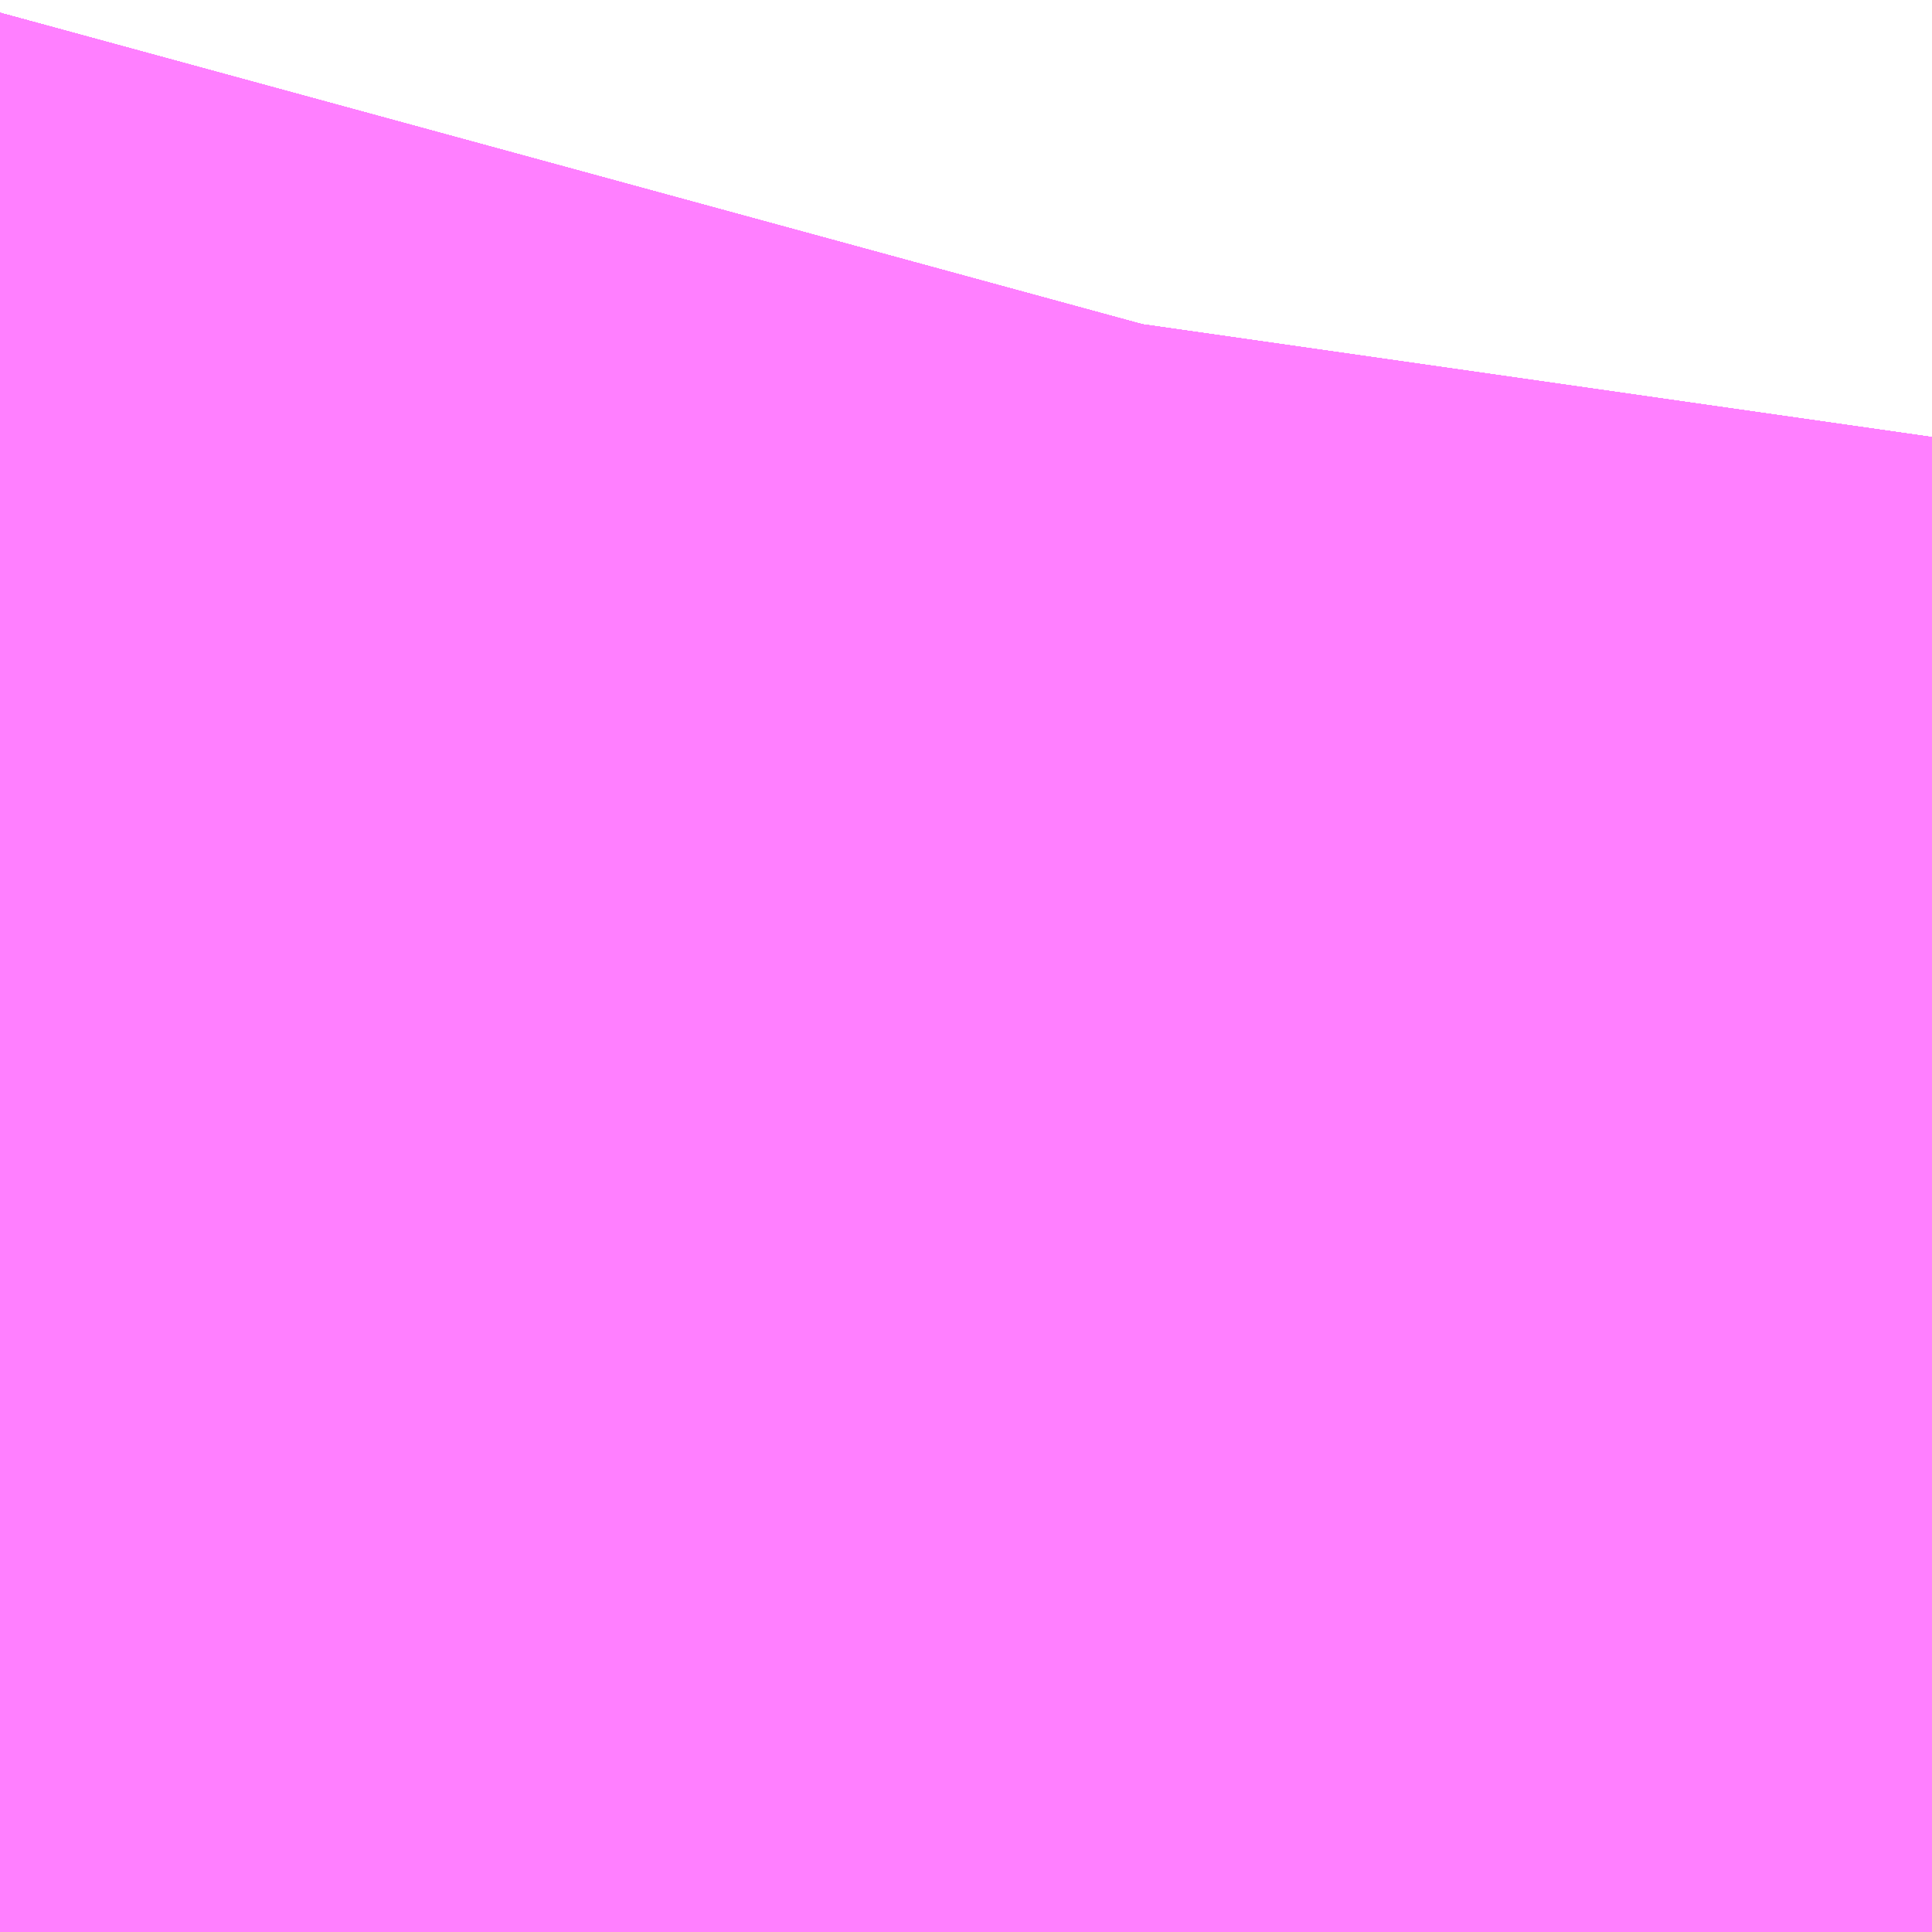<?xml version="1.0" encoding="UTF-8"?>
<svg  xmlns="http://www.w3.org/2000/svg" xmlns:xlink="http://www.w3.org/1999/xlink" xmlns:go="http://purl.org/svgmap/profile" property="N07_001,N07_002,N07_003,N07_004,N07_005,N07_006,N07_007" viewBox="14085.434 -3833.679 0.137 0.137" go:dataArea="14085.433959960938 -3833.67919921875 0.1373291015625 0.1373291015625" >
<globalCoordinateSystem srsName="http://purl.org/crs/84" transform="matrix(100.0,0.0,0.0,-100.0,0.0,0.0)" />
<defs>
 <g id="p0" >
  <circle cx="0.0" cy="0.0" r="3" stroke="green" stroke-width="0.75" vector-effect="non-scaling-stroke" />
 </g>
</defs>
<g fill="none" fill-rule="evenodd" stroke="#FF00FF" stroke-width="0.75" opacity="0.5" vector-effect="non-scaling-stroke" stroke-linejoin="bevel" >
<path content="1,JRバス東北（株）,うみねこ号,1.0,1.0,1.0," xlink:title="1" d="M14085.559,-3833.542L14085.559,-3833.552L14085.559,-3833.552L14085.56,-3833.577L14085.56,-3833.577L14085.56,-3833.578L14085.56,-3833.579L14085.56,-3833.579L14085.56,-3833.579L14085.56,-3833.579L14085.56,-3833.579L14085.56,-3833.579L14085.56,-3833.579L14085.56,-3833.579L14085.56,-3833.579L14085.56,-3833.579L14085.56,-3833.579L14085.56,-3833.579L14085.56,-3833.579L14085.562,-3833.6L14085.562,-3833.6L14085.562,-3833.6L14085.562,-3833.6L14085.562,-3833.6L14085.564,-3833.611L14085.564,-3833.613L14085.564,-3833.613L14085.564,-3833.613L14085.564,-3833.613L14085.564,-3833.613L14085.567,-3833.63L14085.57,-3833.641L14085.571,-3833.648"/>
<path content="1,JRバス東北（株）,けんじライナー号,1.0,1.0,1.0," xlink:title="1" d="M14085.559,-3833.542L14085.559,-3833.552L14085.559,-3833.552L14085.56,-3833.577L14085.56,-3833.577L14085.56,-3833.578L14085.56,-3833.579L14085.56,-3833.579L14085.56,-3833.579L14085.56,-3833.579L14085.56,-3833.579L14085.56,-3833.579L14085.56,-3833.579L14085.56,-3833.579L14085.56,-3833.579L14085.56,-3833.579L14085.56,-3833.579L14085.56,-3833.579L14085.56,-3833.579L14085.562,-3833.6L14085.562,-3833.6L14085.562,-3833.6L14085.562,-3833.6L14085.562,-3833.6L14085.564,-3833.611L14085.564,-3833.613L14085.564,-3833.613L14085.564,-3833.613L14085.564,-3833.613L14085.564,-3833.613L14085.567,-3833.63L14085.57,-3833.641L14085.571,-3833.648"/>
<path content="1,JRバス東北（株）,アーバン号,3.2,4.0,4.0," xlink:title="1" d="M14085.559,-3833.542L14085.559,-3833.552L14085.559,-3833.552L14085.56,-3833.577L14085.56,-3833.577L14085.56,-3833.578L14085.56,-3833.579L14085.56,-3833.579L14085.56,-3833.579L14085.56,-3833.579L14085.56,-3833.579L14085.56,-3833.579L14085.56,-3833.579L14085.56,-3833.579L14085.56,-3833.579L14085.56,-3833.579L14085.56,-3833.579L14085.56,-3833.579L14085.56,-3833.579L14085.562,-3833.6L14085.562,-3833.6L14085.562,-3833.6L14085.562,-3833.6L14085.562,-3833.6L14085.564,-3833.611L14085.564,-3833.613L14085.564,-3833.613L14085.564,-3833.613L14085.564,-3833.613L14085.564,-3833.613L14085.567,-3833.63L14085.57,-3833.641L14085.571,-3833.648"/>
<path content="1,JRバス東北（株）,キャッスル号,3.0,3.0,3.0," xlink:title="1" d="M14085.559,-3833.542L14085.559,-3833.552L14085.559,-3833.552L14085.56,-3833.577L14085.56,-3833.577L14085.56,-3833.578L14085.56,-3833.579L14085.56,-3833.579L14085.56,-3833.579L14085.56,-3833.579L14085.56,-3833.579L14085.56,-3833.579L14085.56,-3833.579L14085.56,-3833.579L14085.56,-3833.579L14085.56,-3833.579L14085.56,-3833.579L14085.56,-3833.579L14085.56,-3833.579L14085.562,-3833.6L14085.562,-3833.6L14085.562,-3833.6L14085.562,-3833.6L14085.562,-3833.6L14085.564,-3833.611L14085.564,-3833.613L14085.564,-3833.613L14085.564,-3833.613L14085.564,-3833.613L14085.564,-3833.613L14085.567,-3833.63L14085.57,-3833.641L14085.571,-3833.648"/>
<path content="1,JRバス東北（株）,グリーンライナー号,2.0,2.0,2.0," xlink:title="1" d="M14085.559,-3833.542L14085.559,-3833.552L14085.559,-3833.552L14085.56,-3833.577L14085.56,-3833.577L14085.56,-3833.578L14085.56,-3833.579L14085.56,-3833.579L14085.56,-3833.579L14085.56,-3833.579L14085.56,-3833.579L14085.56,-3833.579L14085.56,-3833.579L14085.56,-3833.579L14085.56,-3833.579L14085.56,-3833.579L14085.56,-3833.579L14085.56,-3833.579L14085.56,-3833.579L14085.562,-3833.6L14085.562,-3833.6L14085.562,-3833.6L14085.562,-3833.6L14085.562,-3833.6L14085.564,-3833.611L14085.564,-3833.613L14085.564,-3833.613L14085.564,-3833.613L14085.564,-3833.613L14085.564,-3833.613L14085.567,-3833.63L14085.57,-3833.641L14085.571,-3833.648"/>
<path content="1,JRバス東北（株）,ドリーム盛岡・らくちん号,2.2,3.0,3.0," xlink:title="1" d="M14085.559,-3833.542L14085.559,-3833.552L14085.559,-3833.562L14085.559,-3833.565L14085.56,-3833.573L14085.56,-3833.573L14085.56,-3833.575L14085.56,-3833.577L14085.56,-3833.577L14085.56,-3833.577L14085.56,-3833.577L14085.56,-3833.578L14085.56,-3833.579L14085.56,-3833.579L14085.56,-3833.579L14085.56,-3833.579L14085.56,-3833.579L14085.56,-3833.579L14085.56,-3833.579L14085.56,-3833.579L14085.56,-3833.579L14085.56,-3833.579L14085.56,-3833.579L14085.56,-3833.579L14085.56,-3833.579L14085.56,-3833.579L14085.562,-3833.6L14085.564,-3833.611L14085.564,-3833.613L14085.564,-3833.613L14085.564,-3833.613L14085.564,-3833.613L14085.564,-3833.613L14085.567,-3833.629L14085.57,-3833.641L14085.571,-3833.648"/>
<path content="1,JRバス東北（株）,ドリーム秋田・横浜号,1.0,1.0,1.0," xlink:title="1" d="M14085.571,-3833.648L14085.57,-3833.641L14085.567,-3833.63L14085.564,-3833.613L14085.564,-3833.613L14085.564,-3833.613L14085.564,-3833.613L14085.564,-3833.613L14085.564,-3833.611L14085.562,-3833.6L14085.562,-3833.6L14085.562,-3833.6L14085.562,-3833.6L14085.562,-3833.6L14085.56,-3833.579L14085.56,-3833.579L14085.56,-3833.579L14085.56,-3833.579L14085.56,-3833.579L14085.56,-3833.579L14085.56,-3833.579L14085.56,-3833.579L14085.56,-3833.579L14085.56,-3833.579L14085.56,-3833.579L14085.56,-3833.579L14085.56,-3833.579L14085.56,-3833.578L14085.56,-3833.577L14085.56,-3833.577L14085.559,-3833.552L14085.559,-3833.552L14085.559,-3833.542"/>
<path content="1,JRバス東北（株）,ブルーシティ号,1.5,1.5,1.5," xlink:title="1" d="M14085.559,-3833.542L14085.559,-3833.552L14085.559,-3833.552L14085.56,-3833.577L14085.56,-3833.577L14085.56,-3833.578L14085.56,-3833.579L14085.56,-3833.579L14085.56,-3833.579L14085.56,-3833.579L14085.56,-3833.579L14085.56,-3833.579L14085.56,-3833.579L14085.56,-3833.579L14085.56,-3833.579L14085.56,-3833.579L14085.56,-3833.579L14085.56,-3833.579L14085.56,-3833.579L14085.562,-3833.6L14085.562,-3833.6L14085.562,-3833.6L14085.562,-3833.6L14085.562,-3833.6L14085.564,-3833.611L14085.564,-3833.613L14085.564,-3833.613L14085.564,-3833.613L14085.564,-3833.613L14085.564,-3833.613L14085.567,-3833.63L14085.57,-3833.641L14085.571,-3833.648"/>
<path content="1,JRバス東北（株）,ラ・フォーレ号,1.0,1.0,1.0," xlink:title="1" d="M14085.559,-3833.542L14085.559,-3833.552L14085.559,-3833.562L14085.559,-3833.565L14085.56,-3833.573L14085.56,-3833.573L14085.56,-3833.575L14085.56,-3833.577L14085.56,-3833.577L14085.56,-3833.577L14085.56,-3833.577L14085.56,-3833.578L14085.56,-3833.579L14085.56,-3833.579L14085.56,-3833.579L14085.56,-3833.579L14085.56,-3833.579L14085.56,-3833.579L14085.56,-3833.579L14085.56,-3833.579L14085.56,-3833.579L14085.56,-3833.579L14085.56,-3833.579L14085.56,-3833.579L14085.56,-3833.579L14085.56,-3833.579L14085.562,-3833.6L14085.564,-3833.611L14085.564,-3833.613L14085.564,-3833.613L14085.564,-3833.613L14085.564,-3833.613L14085.564,-3833.613L14085.567,-3833.629L14085.57,-3833.641L14085.571,-3833.648"/>
<path content="1,JRバス東北（株）,仙台～大館線,1.0,1.0,1.0," xlink:title="1" d="M14085.559,-3833.542L14085.559,-3833.552L14085.559,-3833.562L14085.559,-3833.565L14085.56,-3833.573L14085.56,-3833.573L14085.56,-3833.575L14085.56,-3833.577L14085.56,-3833.577L14085.56,-3833.577L14085.56,-3833.577L14085.56,-3833.578L14085.56,-3833.579L14085.56,-3833.579L14085.56,-3833.579L14085.56,-3833.579L14085.56,-3833.579L14085.56,-3833.579L14085.56,-3833.579L14085.56,-3833.579L14085.56,-3833.579L14085.56,-3833.579L14085.56,-3833.579L14085.56,-3833.579L14085.56,-3833.579L14085.562,-3833.6L14085.562,-3833.6L14085.562,-3833.6L14085.562,-3833.6L14085.562,-3833.6L14085.564,-3833.611L14085.564,-3833.613L14085.564,-3833.613L14085.564,-3833.613L14085.564,-3833.613L14085.564,-3833.613L14085.567,-3833.63L14085.57,-3833.641L14085.57,-3833.641L14085.57,-3833.641L14085.57,-3833.641L14085.571,-3833.648"/>
<path content="1,JRバス東北（株）,仙台～江刺・水沢線,2.0,2.0,2.0," xlink:title="1" d="M14085.559,-3833.542L14085.559,-3833.552L14085.559,-3833.552L14085.56,-3833.577L14085.56,-3833.577L14085.56,-3833.578L14085.56,-3833.579L14085.56,-3833.579L14085.56,-3833.579L14085.56,-3833.579L14085.56,-3833.579L14085.56,-3833.579L14085.56,-3833.579L14085.56,-3833.579L14085.56,-3833.579L14085.56,-3833.579L14085.56,-3833.579L14085.56,-3833.579L14085.56,-3833.579L14085.562,-3833.6L14085.562,-3833.6L14085.562,-3833.6L14085.562,-3833.6L14085.562,-3833.6L14085.564,-3833.611L14085.564,-3833.613L14085.564,-3833.613L14085.564,-3833.613L14085.564,-3833.613L14085.564,-3833.613L14085.567,-3833.63L14085.57,-3833.641L14085.571,-3833.648"/>
<path content="1,JRバス東北（株）,仙秋号,2.0,2.0,2.0," xlink:title="1" d="M14085.559,-3833.542L14085.559,-3833.552L14085.559,-3833.552L14085.56,-3833.577L14085.56,-3833.577L14085.56,-3833.578L14085.56,-3833.579L14085.56,-3833.579L14085.56,-3833.579L14085.56,-3833.579L14085.56,-3833.579L14085.56,-3833.579L14085.56,-3833.579L14085.56,-3833.579L14085.56,-3833.579L14085.56,-3833.579L14085.56,-3833.579L14085.56,-3833.579L14085.56,-3833.579L14085.562,-3833.6L14085.562,-3833.6L14085.562,-3833.6L14085.562,-3833.6L14085.562,-3833.6L14085.564,-3833.611L14085.564,-3833.613L14085.564,-3833.613L14085.564,-3833.613L14085.564,-3833.613L14085.564,-3833.613L14085.567,-3833.63L14085.57,-3833.641L14085.571,-3833.648"/>
<path content="1,JRバス関東（株）,ドリーム盛岡号,2.2,3.0,3.0," xlink:title="1" d="M14085.559,-3833.542L14085.559,-3833.552L14085.559,-3833.552L14085.56,-3833.577L14085.56,-3833.577L14085.56,-3833.578L14085.56,-3833.579L14085.56,-3833.579L14085.56,-3833.579L14085.56,-3833.579L14085.56,-3833.579L14085.56,-3833.579L14085.56,-3833.579L14085.56,-3833.579L14085.56,-3833.579L14085.56,-3833.579L14085.56,-3833.579L14085.56,-3833.579L14085.56,-3833.579L14085.562,-3833.6L14085.562,-3833.6L14085.562,-3833.6L14085.562,-3833.6L14085.562,-3833.6L14085.564,-3833.611L14085.564,-3833.613L14085.564,-3833.613L14085.564,-3833.613L14085.564,-3833.613L14085.564,-3833.613L14085.567,-3833.63L14085.57,-3833.641L14085.571,-3833.648"/>
<path content="1,京浜急行バス（株）,ノクターン号,3.4,4.0,4.0," xlink:title="1" d="M14085.559,-3833.542L14085.559,-3833.552L14085.559,-3833.552L14085.56,-3833.577L14085.56,-3833.577L14085.56,-3833.578L14085.56,-3833.579L14085.56,-3833.579L14085.56,-3833.579L14085.56,-3833.579L14085.56,-3833.579L14085.56,-3833.579L14085.56,-3833.579L14085.56,-3833.579L14085.56,-3833.579L14085.56,-3833.579L14085.56,-3833.579L14085.56,-3833.579L14085.56,-3833.579L14085.562,-3833.6L14085.562,-3833.6L14085.562,-3833.6L14085.562,-3833.6L14085.562,-3833.6L14085.564,-3833.611L14085.564,-3833.613L14085.564,-3833.613L14085.564,-3833.613L14085.564,-3833.613L14085.564,-3833.613L14085.567,-3833.63L14085.57,-3833.641L14085.571,-3833.648"/>
<path content="1,京浜急行バス（株）,ビーム号,1.0,1.0,1.0," xlink:title="1" d="M14085.571,-3833.648L14085.57,-3833.641L14085.567,-3833.63L14085.564,-3833.613L14085.564,-3833.613L14085.564,-3833.613L14085.564,-3833.613L14085.564,-3833.613L14085.564,-3833.611L14085.562,-3833.6L14085.562,-3833.6L14085.562,-3833.6L14085.562,-3833.6L14085.562,-3833.6L14085.56,-3833.579L14085.56,-3833.579L14085.56,-3833.579L14085.56,-3833.579L14085.56,-3833.579L14085.56,-3833.579L14085.56,-3833.579L14085.56,-3833.579L14085.56,-3833.579L14085.56,-3833.579L14085.56,-3833.579L14085.56,-3833.579L14085.56,-3833.579L14085.56,-3833.578L14085.56,-3833.577L14085.56,-3833.577L14085.559,-3833.552L14085.559,-3833.552L14085.559,-3833.542"/>
<path content="1,十和田観光電鉄（株）,うみねこ号,4.0,4.0,4.0," xlink:title="1" d="M14085.571,-3833.648L14085.57,-3833.641L14085.567,-3833.63L14085.564,-3833.613L14085.564,-3833.613L14085.564,-3833.613L14085.564,-3833.613L14085.564,-3833.613L14085.564,-3833.611L14085.562,-3833.6L14085.562,-3833.6L14085.562,-3833.6L14085.562,-3833.6L14085.562,-3833.6L14085.56,-3833.579L14085.56,-3833.579L14085.56,-3833.579L14085.56,-3833.579L14085.56,-3833.579L14085.56,-3833.579L14085.56,-3833.579L14085.56,-3833.579L14085.56,-3833.579L14085.56,-3833.579L14085.56,-3833.579L14085.56,-3833.579L14085.56,-3833.579L14085.56,-3833.578L14085.56,-3833.577L14085.56,-3833.577L14085.56,-3833.577L14085.56,-3833.577L14085.56,-3833.575L14085.56,-3833.573L14085.56,-3833.573L14085.559,-3833.565L14085.559,-3833.562L14085.559,-3833.552L14085.559,-3833.542"/>
<path content="1,十和田観光電鉄（株）,シリウス号,1.0,1.0,1.0," xlink:title="1" d="M14085.571,-3833.648L14085.57,-3833.641L14085.57,-3833.641L14085.57,-3833.641L14085.57,-3833.641L14085.567,-3833.63L14085.564,-3833.613L14085.564,-3833.613L14085.564,-3833.613L14085.564,-3833.613L14085.564,-3833.613L14085.564,-3833.611L14085.562,-3833.6L14085.562,-3833.6L14085.562,-3833.6L14085.562,-3833.6L14085.562,-3833.6L14085.56,-3833.579L14085.56,-3833.579L14085.56,-3833.579L14085.56,-3833.579L14085.56,-3833.579L14085.56,-3833.579L14085.56,-3833.579L14085.56,-3833.579L14085.56,-3833.579L14085.56,-3833.579L14085.56,-3833.579L14085.56,-3833.579L14085.56,-3833.579L14085.56,-3833.578L14085.56,-3833.577L14085.56,-3833.577L14085.56,-3833.577L14085.56,-3833.577L14085.56,-3833.575L14085.56,-3833.573L14085.56,-3833.573L14085.559,-3833.565L14085.559,-3833.562L14085.559,-3833.552L14085.559,-3833.542"/>
<path content="1,十和田観光電鉄（株）,ブルーシティー号,6.0,6.0,6.0," xlink:title="1" d="M14085.571,-3833.648L14085.57,-3833.641L14085.567,-3833.63L14085.564,-3833.613L14085.564,-3833.613L14085.564,-3833.613L14085.564,-3833.613L14085.564,-3833.613L14085.564,-3833.611L14085.562,-3833.6L14085.562,-3833.6L14085.562,-3833.6L14085.562,-3833.6L14085.562,-3833.6L14085.56,-3833.579L14085.56,-3833.579L14085.56,-3833.579L14085.56,-3833.579L14085.56,-3833.579L14085.56,-3833.579L14085.56,-3833.579L14085.56,-3833.579L14085.56,-3833.579L14085.56,-3833.579L14085.56,-3833.579L14085.56,-3833.579L14085.56,-3833.579L14085.56,-3833.578L14085.56,-3833.577L14085.56,-3833.577L14085.56,-3833.577L14085.56,-3833.577L14085.56,-3833.575L14085.56,-3833.573L14085.56,-3833.573L14085.559,-3833.565L14085.559,-3833.562L14085.559,-3833.552L14085.559,-3833.542"/>
<path content="1,南部バス（株）,うみねこ号　仙台→八戸,4.0,4.0,4.0," xlink:title="1" d="M14085.559,-3833.542L14085.559,-3833.552L14085.559,-3833.562L14085.559,-3833.565L14085.56,-3833.573L14085.56,-3833.573L14085.56,-3833.575L14085.56,-3833.577L14085.56,-3833.577L14085.56,-3833.577L14085.56,-3833.577L14085.56,-3833.578L14085.56,-3833.579L14085.56,-3833.579L14085.56,-3833.579L14085.56,-3833.579L14085.56,-3833.579L14085.56,-3833.579L14085.56,-3833.579L14085.56,-3833.579L14085.56,-3833.579L14085.56,-3833.579L14085.56,-3833.579L14085.56,-3833.579L14085.56,-3833.579L14085.562,-3833.6L14085.562,-3833.6L14085.562,-3833.6L14085.562,-3833.6L14085.562,-3833.6L14085.564,-3833.611L14085.564,-3833.613L14085.564,-3833.613L14085.564,-3833.613L14085.564,-3833.613L14085.564,-3833.613L14085.567,-3833.63L14085.57,-3833.641L14085.571,-3833.648"/>
<path content="1,南部バス（株）,うみねこ号　八戸→仙台,4.0,4.0,4.0," xlink:title="1" d="M14085.571,-3833.648L14085.57,-3833.641L14085.57,-3833.641L14085.57,-3833.641L14085.57,-3833.641L14085.567,-3833.63L14085.564,-3833.613L14085.564,-3833.613L14085.564,-3833.613L14085.564,-3833.613L14085.564,-3833.613L14085.564,-3833.611L14085.562,-3833.6L14085.562,-3833.6L14085.562,-3833.6L14085.562,-3833.6L14085.562,-3833.6L14085.56,-3833.579L14085.56,-3833.579L14085.56,-3833.579L14085.56,-3833.579L14085.56,-3833.579L14085.56,-3833.579L14085.56,-3833.579L14085.56,-3833.579L14085.56,-3833.579L14085.56,-3833.579L14085.56,-3833.579L14085.56,-3833.579L14085.56,-3833.579L14085.56,-3833.578L14085.56,-3833.577L14085.56,-3833.577L14085.56,-3833.577L14085.56,-3833.577L14085.56,-3833.575L14085.56,-3833.573L14085.56,-3833.573L14085.559,-3833.565L14085.559,-3833.562L14085.559,-3833.552L14085.559,-3833.542"/>
<path content="1,国際興業（株）,けせんライナー,1.0,1.0,1.0," xlink:title="1" d="M14085.559,-3833.542L14085.559,-3833.552L14085.559,-3833.552L14085.56,-3833.577L14085.56,-3833.577L14085.56,-3833.578L14085.56,-3833.579L14085.56,-3833.579L14085.56,-3833.579L14085.56,-3833.579L14085.56,-3833.579L14085.56,-3833.579L14085.56,-3833.579L14085.56,-3833.579L14085.56,-3833.579L14085.56,-3833.579L14085.56,-3833.579L14085.56,-3833.579L14085.56,-3833.579L14085.562,-3833.6L14085.562,-3833.6L14085.562,-3833.6L14085.562,-3833.6L14085.562,-3833.6L14085.564,-3833.611L14085.564,-3833.613L14085.564,-3833.613L14085.564,-3833.613L14085.564,-3833.613L14085.564,-3833.613L14085.567,-3833.63L14085.57,-3833.641L14085.571,-3833.648"/>
<path content="1,国際興業（株）,イーハトープ号,1.0,1.0,1.0," xlink:title="1" d="M14085.559,-3833.542L14085.559,-3833.552L14085.559,-3833.552L14085.56,-3833.577L14085.56,-3833.577L14085.56,-3833.578L14085.56,-3833.579L14085.56,-3833.579L14085.56,-3833.579L14085.56,-3833.579L14085.56,-3833.579L14085.56,-3833.579L14085.56,-3833.579L14085.56,-3833.579L14085.56,-3833.579L14085.56,-3833.579L14085.56,-3833.579L14085.56,-3833.579L14085.56,-3833.579L14085.562,-3833.6L14085.562,-3833.6L14085.562,-3833.6L14085.562,-3833.6L14085.562,-3833.6L14085.564,-3833.611L14085.564,-3833.613L14085.564,-3833.613L14085.564,-3833.613L14085.564,-3833.613L14085.564,-3833.613L14085.567,-3833.63L14085.57,-3833.641L14085.571,-3833.648"/>
<path content="1,国際興業（株）,シリウス号,1.0,1.0,1.0," xlink:title="1" d="M14085.559,-3833.542L14085.559,-3833.552L14085.559,-3833.552L14085.56,-3833.577L14085.56,-3833.577L14085.56,-3833.578L14085.56,-3833.579L14085.56,-3833.579L14085.56,-3833.579L14085.56,-3833.579L14085.56,-3833.579L14085.56,-3833.579L14085.56,-3833.579L14085.56,-3833.579L14085.56,-3833.579L14085.56,-3833.579L14085.56,-3833.579L14085.56,-3833.579L14085.56,-3833.579L14085.562,-3833.6L14085.562,-3833.6L14085.562,-3833.6L14085.562,-3833.6L14085.562,-3833.6L14085.564,-3833.611L14085.564,-3833.613L14085.564,-3833.613L14085.564,-3833.613L14085.564,-3833.613L14085.564,-3833.613L14085.567,-3833.63L14085.57,-3833.641L14085.571,-3833.648"/>
<path content="1,国際興業（株）,ジュピター号,1.0,1.0,1.0," xlink:title="1" d="M14085.559,-3833.542L14085.559,-3833.552L14085.559,-3833.552L14085.56,-3833.577L14085.56,-3833.577L14085.56,-3833.578L14085.56,-3833.579L14085.56,-3833.579L14085.56,-3833.579L14085.56,-3833.579L14085.56,-3833.579L14085.56,-3833.579L14085.56,-3833.579L14085.56,-3833.579L14085.56,-3833.579L14085.56,-3833.579L14085.56,-3833.579L14085.56,-3833.579L14085.56,-3833.579L14085.562,-3833.6L14085.562,-3833.6L14085.562,-3833.6L14085.562,-3833.6L14085.562,-3833.6L14085.564,-3833.611L14085.564,-3833.613L14085.564,-3833.613L14085.564,-3833.613L14085.564,-3833.613L14085.564,-3833.613L14085.567,-3833.63L14085.57,-3833.641L14085.571,-3833.648"/>
<path content="1,国際興業（株）,ドリーム盛岡（らくちん）号,2.2,3.0,3.0," xlink:title="1" d="M14085.559,-3833.542L14085.559,-3833.552L14085.559,-3833.552L14085.56,-3833.577L14085.56,-3833.577L14085.56,-3833.578L14085.56,-3833.579L14085.56,-3833.579L14085.56,-3833.579L14085.56,-3833.579L14085.56,-3833.579L14085.56,-3833.579L14085.56,-3833.579L14085.56,-3833.579L14085.56,-3833.579L14085.56,-3833.579L14085.56,-3833.579L14085.56,-3833.579L14085.56,-3833.579L14085.562,-3833.6L14085.562,-3833.6L14085.562,-3833.6L14085.562,-3833.6L14085.562,-3833.6L14085.564,-3833.611L14085.564,-3833.613L14085.564,-3833.613L14085.564,-3833.613L14085.564,-3833.613L14085.564,-3833.613L14085.567,-3833.63L14085.57,-3833.641L14085.571,-3833.648"/>
<path content="1,国際興業（株）,遠野・釜石号,1.0,1.0,1.0," xlink:title="1" d="M14085.559,-3833.542L14085.559,-3833.552L14085.559,-3833.552L14085.56,-3833.577L14085.56,-3833.577L14085.56,-3833.578L14085.56,-3833.579L14085.56,-3833.579L14085.56,-3833.579L14085.56,-3833.579L14085.56,-3833.579L14085.56,-3833.579L14085.56,-3833.579L14085.56,-3833.579L14085.56,-3833.579L14085.56,-3833.579L14085.56,-3833.579L14085.56,-3833.579L14085.56,-3833.579L14085.562,-3833.6L14085.562,-3833.6L14085.562,-3833.6L14085.562,-3833.6L14085.562,-3833.6L14085.564,-3833.611L14085.564,-3833.613L14085.564,-3833.613L14085.564,-3833.613L14085.564,-3833.613L14085.564,-3833.613L14085.567,-3833.63L14085.57,-3833.641L14085.571,-3833.648"/>
<path content="1,宮城交通（株）,うみねこ,1.0,1.0,1.0," xlink:title="1" d="M14085.559,-3833.542L14085.559,-3833.552L14085.559,-3833.562L14085.559,-3833.565L14085.56,-3833.573L14085.56,-3833.573L14085.56,-3833.575L14085.56,-3833.577L14085.56,-3833.577L14085.56,-3833.577L14085.56,-3833.577L14085.56,-3833.578L14085.56,-3833.579L14085.56,-3833.579L14085.56,-3833.579L14085.56,-3833.579L14085.56,-3833.579L14085.56,-3833.579L14085.56,-3833.579L14085.56,-3833.579L14085.56,-3833.579L14085.56,-3833.579L14085.56,-3833.579L14085.56,-3833.579L14085.56,-3833.579L14085.562,-3833.6L14085.562,-3833.6L14085.562,-3833.6L14085.562,-3833.6L14085.562,-3833.6L14085.564,-3833.611L14085.564,-3833.613L14085.564,-3833.613L14085.564,-3833.613L14085.564,-3833.613L14085.564,-3833.613L14085.567,-3833.63L14085.57,-3833.641L14085.57,-3833.641L14085.57,-3833.641L14085.57,-3833.641L14085.571,-3833.648"/>
<path content="1,宮城交通（株）,アーバン,3.2,4.0,4.0," xlink:title="1" d="M14085.559,-3833.542L14085.559,-3833.552L14085.559,-3833.562L14085.559,-3833.565L14085.56,-3833.573L14085.56,-3833.573L14085.56,-3833.575L14085.56,-3833.577L14085.56,-3833.577L14085.56,-3833.577L14085.56,-3833.577L14085.56,-3833.578L14085.56,-3833.579L14085.56,-3833.579L14085.56,-3833.579L14085.56,-3833.579L14085.56,-3833.579L14085.56,-3833.579L14085.56,-3833.579L14085.56,-3833.579L14085.56,-3833.579L14085.56,-3833.579L14085.56,-3833.579L14085.56,-3833.579L14085.56,-3833.579L14085.562,-3833.6L14085.562,-3833.6L14085.562,-3833.6L14085.562,-3833.6L14085.562,-3833.6L14085.564,-3833.611L14085.564,-3833.613L14085.564,-3833.613L14085.564,-3833.613L14085.564,-3833.613L14085.564,-3833.613L14085.567,-3833.63L14085.57,-3833.641L14085.57,-3833.641L14085.57,-3833.641L14085.57,-3833.641L14085.571,-3833.648"/>
<path content="1,宮城交通（株）,キャッスル,3.0,3.0,3.0," xlink:title="1" d="M14085.559,-3833.542L14085.559,-3833.552L14085.559,-3833.562L14085.559,-3833.565L14085.56,-3833.573L14085.56,-3833.573L14085.56,-3833.575L14085.56,-3833.577L14085.56,-3833.577L14085.56,-3833.577L14085.56,-3833.577L14085.56,-3833.578L14085.56,-3833.579L14085.56,-3833.579L14085.56,-3833.579L14085.56,-3833.579L14085.56,-3833.579L14085.56,-3833.579L14085.56,-3833.579L14085.56,-3833.579L14085.56,-3833.579L14085.56,-3833.579L14085.56,-3833.579L14085.56,-3833.579L14085.56,-3833.579L14085.562,-3833.6L14085.562,-3833.6L14085.562,-3833.6L14085.562,-3833.6L14085.562,-3833.6L14085.564,-3833.611L14085.564,-3833.613L14085.564,-3833.613L14085.564,-3833.613L14085.564,-3833.613L14085.564,-3833.613L14085.567,-3833.63L14085.57,-3833.641L14085.57,-3833.641L14085.57,-3833.641L14085.57,-3833.641L14085.571,-3833.648"/>
<path content="1,宮城交通（株）,ブルーシティ,1.5,1.5,1.5," xlink:title="1" d="M14085.559,-3833.542L14085.559,-3833.552L14085.559,-3833.562L14085.559,-3833.565L14085.56,-3833.573L14085.56,-3833.573L14085.56,-3833.575L14085.56,-3833.577L14085.56,-3833.577L14085.56,-3833.577L14085.56,-3833.577L14085.56,-3833.578L14085.56,-3833.579L14085.56,-3833.579L14085.56,-3833.579L14085.56,-3833.579L14085.56,-3833.579L14085.56,-3833.579L14085.56,-3833.579L14085.56,-3833.579L14085.56,-3833.579L14085.56,-3833.579L14085.56,-3833.579L14085.56,-3833.579L14085.56,-3833.579L14085.562,-3833.6L14085.562,-3833.6L14085.562,-3833.6L14085.562,-3833.6L14085.562,-3833.6L14085.564,-3833.611L14085.564,-3833.613L14085.564,-3833.613L14085.564,-3833.613L14085.564,-3833.613L14085.564,-3833.613L14085.567,-3833.63L14085.57,-3833.641L14085.57,-3833.641L14085.57,-3833.641L14085.57,-3833.641L14085.571,-3833.648"/>
<path content="1,宮城交通（株）,仙台～佐沼線,8.0,8.0,8.0," xlink:title="1" d="M14085.559,-3833.542L14085.559,-3833.552L14085.559,-3833.562L14085.559,-3833.565L14085.56,-3833.573L14085.56,-3833.573L14085.56,-3833.575L14085.56,-3833.577L14085.56,-3833.577L14085.56,-3833.577L14085.56,-3833.577L14085.56,-3833.578L14085.56,-3833.579L14085.56,-3833.579L14085.56,-3833.579L14085.56,-3833.579L14085.56,-3833.579L14085.56,-3833.579L14085.56,-3833.579L14085.56,-3833.579L14085.56,-3833.579L14085.56,-3833.579L14085.56,-3833.579L14085.56,-3833.579L14085.56,-3833.579L14085.562,-3833.6L14085.562,-3833.6L14085.562,-3833.6L14085.562,-3833.6L14085.562,-3833.6L14085.564,-3833.611L14085.564,-3833.613L14085.564,-3833.613L14085.564,-3833.613L14085.564,-3833.613L14085.564,-3833.613L14085.567,-3833.63L14085.57,-3833.641L14085.57,-3833.641L14085.57,-3833.641L14085.571,-3833.648"/>
<path content="1,宮城交通（株）,仙台～大船渡線,2.0,2.0,2.0," xlink:title="1" d="M14085.559,-3833.542L14085.559,-3833.552L14085.559,-3833.552L14085.56,-3833.577L14085.56,-3833.577L14085.56,-3833.578L14085.56,-3833.579L14085.56,-3833.579L14085.56,-3833.579L14085.56,-3833.579L14085.56,-3833.579L14085.56,-3833.579L14085.56,-3833.579L14085.56,-3833.579L14085.56,-3833.579L14085.56,-3833.579L14085.56,-3833.579L14085.56,-3833.579L14085.56,-3833.579L14085.562,-3833.6L14085.562,-3833.6L14085.562,-3833.6L14085.562,-3833.6L14085.562,-3833.6L14085.564,-3833.611L14085.564,-3833.613L14085.564,-3833.613L14085.564,-3833.613L14085.564,-3833.613L14085.564,-3833.613L14085.567,-3833.63L14085.57,-3833.641L14085.571,-3833.648"/>
<path content="1,宮城交通（株）,仙台～大衡線,6.0,6.0,6.0," xlink:title="1" d="M14085.559,-3833.542L14085.559,-3833.552L14085.559,-3833.562L14085.559,-3833.565L14085.56,-3833.573L14085.56,-3833.573L14085.56,-3833.575L14085.56,-3833.577L14085.56,-3833.577L14085.56,-3833.577L14085.56,-3833.577L14085.56,-3833.578L14085.56,-3833.579L14085.56,-3833.579L14085.56,-3833.579L14085.56,-3833.579L14085.56,-3833.579L14085.56,-3833.579L14085.56,-3833.579L14085.56,-3833.579L14085.56,-3833.579L14085.56,-3833.579L14085.56,-3833.579L14085.56,-3833.579L14085.56,-3833.579L14085.562,-3833.6L14085.562,-3833.6L14085.562,-3833.6L14085.562,-3833.6L14085.562,-3833.6L14085.564,-3833.611L14085.564,-3833.613L14085.564,-3833.613L14085.564,-3833.613L14085.564,-3833.613L14085.564,-3833.613L14085.567,-3833.63L14085.57,-3833.641L14085.57,-3833.641L14085.57,-3833.641L14085.57,-3833.641L14085.571,-3833.648"/>
<path content="1,宮城交通（株）,仙台～栗駒線,2.0,2.0,2.0," xlink:title="1" d="M14085.559,-3833.542L14085.559,-3833.552L14085.559,-3833.562L14085.559,-3833.565L14085.56,-3833.573L14085.56,-3833.573L14085.56,-3833.575L14085.56,-3833.577L14085.56,-3833.577L14085.56,-3833.577L14085.56,-3833.577L14085.56,-3833.578L14085.56,-3833.579L14085.56,-3833.579L14085.56,-3833.579L14085.56,-3833.579L14085.56,-3833.579L14085.56,-3833.579L14085.56,-3833.579L14085.56,-3833.579L14085.56,-3833.579L14085.56,-3833.579L14085.56,-3833.579L14085.56,-3833.579L14085.56,-3833.579L14085.562,-3833.6L14085.562,-3833.6L14085.562,-3833.6L14085.562,-3833.6L14085.562,-3833.6L14085.564,-3833.611L14085.564,-3833.613L14085.564,-3833.613L14085.564,-3833.613L14085.564,-3833.613L14085.564,-3833.613L14085.567,-3833.63L14085.57,-3833.641L14085.57,-3833.641L14085.57,-3833.641L14085.571,-3833.648"/>
<path content="1,宮城交通（株）,仙台～気仙沼線,3.0,3.0,3.0," xlink:title="1" d="M14085.559,-3833.542L14085.559,-3833.552L14085.559,-3833.562L14085.559,-3833.565L14085.56,-3833.573L14085.56,-3833.573L14085.56,-3833.575L14085.56,-3833.577L14085.56,-3833.577L14085.56,-3833.577L14085.56,-3833.577L14085.56,-3833.578L14085.56,-3833.579L14085.56,-3833.579L14085.56,-3833.579L14085.56,-3833.579L14085.56,-3833.579L14085.56,-3833.579L14085.56,-3833.579L14085.56,-3833.579L14085.56,-3833.579L14085.56,-3833.579L14085.56,-3833.579L14085.56,-3833.579L14085.56,-3833.579L14085.562,-3833.6L14085.562,-3833.6L14085.562,-3833.6L14085.562,-3833.6L14085.562,-3833.6L14085.564,-3833.611L14085.564,-3833.613L14085.564,-3833.613L14085.564,-3833.613L14085.564,-3833.613L14085.564,-3833.613L14085.567,-3833.63L14085.57,-3833.641L14085.57,-3833.641L14085.57,-3833.641L14085.57,-3833.641L14085.571,-3833.648"/>
<path content="1,宮城交通（株）,仙台～釜石線,1.0,1.0,1.0," xlink:title="1" d="M14085.559,-3833.542L14085.559,-3833.552L14085.559,-3833.562L14085.559,-3833.565L14085.56,-3833.573L14085.56,-3833.573L14085.56,-3833.575L14085.56,-3833.577L14085.56,-3833.577L14085.56,-3833.577L14085.56,-3833.577L14085.56,-3833.578L14085.56,-3833.579L14085.56,-3833.579L14085.56,-3833.579L14085.56,-3833.579L14085.56,-3833.579L14085.56,-3833.579L14085.56,-3833.579L14085.56,-3833.579L14085.56,-3833.579L14085.56,-3833.579L14085.56,-3833.579L14085.56,-3833.579L14085.56,-3833.579L14085.562,-3833.6L14085.562,-3833.6L14085.562,-3833.6L14085.562,-3833.6L14085.562,-3833.6L14085.564,-3833.611L14085.564,-3833.613L14085.564,-3833.613L14085.564,-3833.613L14085.564,-3833.613L14085.564,-3833.613L14085.567,-3833.63L14085.57,-3833.641L14085.57,-3833.641L14085.57,-3833.641L14085.57,-3833.641L14085.571,-3833.648"/>
<path content="1,宮城交通（株）,仙台～鳴子線,3.5,3.5,3.5," xlink:title="1" d="M14085.559,-3833.542L14085.559,-3833.552L14085.559,-3833.562L14085.559,-3833.565L14085.56,-3833.573L14085.56,-3833.573L14085.56,-3833.575L14085.56,-3833.577L14085.56,-3833.577L14085.56,-3833.577L14085.56,-3833.577L14085.56,-3833.578L14085.56,-3833.579L14085.56,-3833.579L14085.56,-3833.579L14085.56,-3833.579L14085.56,-3833.579L14085.56,-3833.579L14085.56,-3833.579L14085.56,-3833.579L14085.56,-3833.579L14085.56,-3833.579L14085.56,-3833.579L14085.56,-3833.579L14085.56,-3833.579L14085.562,-3833.6L14085.562,-3833.6L14085.562,-3833.6L14085.562,-3833.6L14085.562,-3833.6L14085.564,-3833.611L14085.564,-3833.613L14085.564,-3833.613L14085.564,-3833.613L14085.564,-3833.613L14085.564,-3833.613L14085.567,-3833.63L14085.57,-3833.641L14085.57,-3833.641L14085.57,-3833.641L14085.57,-3833.641L14085.571,-3833.648"/>
<path content="1,宮城交通（株）,仙秋,4.0,4.0,4.0," xlink:title="1" d="M14085.559,-3833.542L14085.559,-3833.552L14085.559,-3833.562L14085.559,-3833.565L14085.56,-3833.573L14085.56,-3833.573L14085.56,-3833.575L14085.56,-3833.577L14085.56,-3833.577L14085.56,-3833.577L14085.56,-3833.577L14085.56,-3833.578L14085.56,-3833.579L14085.56,-3833.579L14085.56,-3833.579L14085.56,-3833.579L14085.56,-3833.579L14085.56,-3833.579L14085.56,-3833.579L14085.56,-3833.579L14085.56,-3833.579L14085.56,-3833.579L14085.56,-3833.579L14085.56,-3833.579L14085.56,-3833.579L14085.562,-3833.6L14085.562,-3833.6L14085.562,-3833.6L14085.562,-3833.6L14085.562,-3833.6L14085.564,-3833.611L14085.564,-3833.613L14085.564,-3833.613L14085.564,-3833.613L14085.564,-3833.613L14085.564,-3833.613L14085.567,-3833.63L14085.57,-3833.641L14085.57,-3833.641L14085.57,-3833.641L14085.57,-3833.641L14085.571,-3833.648"/>
<path content="1,宮城交通（株）,南三陸～仙台線,3.0,3.0,3.0," xlink:title="1" d="M14085.559,-3833.542L14085.559,-3833.552L14085.559,-3833.562L14085.559,-3833.565L14085.56,-3833.573L14085.56,-3833.573L14085.56,-3833.575L14085.56,-3833.577L14085.56,-3833.577L14085.56,-3833.577L14085.56,-3833.577L14085.56,-3833.578L14085.56,-3833.579L14085.56,-3833.579L14085.56,-3833.579L14085.56,-3833.579L14085.56,-3833.579L14085.56,-3833.579L14085.56,-3833.579L14085.56,-3833.579L14085.56,-3833.579L14085.56,-3833.579L14085.56,-3833.579L14085.56,-3833.579L14085.56,-3833.579L14085.562,-3833.6L14085.562,-3833.6L14085.562,-3833.6L14085.562,-3833.6L14085.562,-3833.6L14085.564,-3833.611L14085.564,-3833.613L14085.564,-3833.613L14085.564,-3833.613L14085.564,-3833.613L14085.564,-3833.613L14085.567,-3833.63L14085.57,-3833.641L14085.57,-3833.641L14085.57,-3833.641L14085.571,-3833.648"/>
<path content="1,小田急シティバス（株）,フローラ号,1.0,1.0,1.0," xlink:title="1" d="M14085.559,-3833.542L14085.559,-3833.552L14085.559,-3833.552L14085.56,-3833.577L14085.56,-3833.577L14085.56,-3833.578L14085.56,-3833.579L14085.56,-3833.579L14085.56,-3833.579L14085.56,-3833.579L14085.56,-3833.579L14085.56,-3833.579L14085.56,-3833.579L14085.56,-3833.579L14085.56,-3833.579L14085.56,-3833.579L14085.56,-3833.579L14085.56,-3833.579L14085.56,-3833.579L14085.562,-3833.6L14085.562,-3833.6L14085.562,-3833.6L14085.562,-3833.6L14085.562,-3833.6L14085.564,-3833.611L14085.564,-3833.613L14085.564,-3833.613L14085.564,-3833.613L14085.564,-3833.613L14085.564,-3833.613L14085.567,-3833.63L14085.57,-3833.641L14085.571,-3833.648"/>
<path content="1,小田急バス（株）,フローラ号,1.0,1.0,1.0," xlink:title="1" d="M14085.559,-3833.542L14085.559,-3833.552L14085.559,-3833.552L14085.56,-3833.577L14085.56,-3833.577L14085.56,-3833.578L14085.56,-3833.579L14085.56,-3833.579L14085.56,-3833.579L14085.56,-3833.579L14085.56,-3833.579L14085.56,-3833.579L14085.56,-3833.579L14085.56,-3833.579L14085.56,-3833.579L14085.56,-3833.579L14085.56,-3833.579L14085.56,-3833.579L14085.56,-3833.579L14085.562,-3833.6L14085.562,-3833.6L14085.562,-3833.6L14085.562,-3833.6L14085.562,-3833.6L14085.564,-3833.611L14085.564,-3833.613L14085.564,-3833.613L14085.564,-3833.613L14085.564,-3833.613L14085.564,-3833.613L14085.567,-3833.63L14085.57,-3833.641L14085.571,-3833.648"/>
<path content="1,岩手急行バス（株）,一ノ関仙台線,19.0,19.0,19.0," xlink:title="1" d="M14085.559,-3833.542L14085.559,-3833.552L14085.559,-3833.562L14085.559,-3833.565L14085.56,-3833.573L14085.56,-3833.573L14085.56,-3833.575L14085.56,-3833.577L14085.56,-3833.577L14085.56,-3833.577L14085.56,-3833.577L14085.56,-3833.578L14085.56,-3833.579L14085.56,-3833.579L14085.56,-3833.579L14085.56,-3833.579L14085.56,-3833.579L14085.56,-3833.579L14085.56,-3833.579L14085.56,-3833.579L14085.56,-3833.579L14085.56,-3833.579L14085.56,-3833.579L14085.56,-3833.579L14085.56,-3833.579L14085.562,-3833.6L14085.562,-3833.6L14085.562,-3833.6L14085.562,-3833.6L14085.562,-3833.6L14085.564,-3833.611L14085.564,-3833.613L14085.564,-3833.613L14085.564,-3833.613L14085.564,-3833.613L14085.564,-3833.613L14085.567,-3833.63L14085.57,-3833.641L14085.57,-3833.641L14085.57,-3833.641L14085.57,-3833.641L14085.571,-3833.648"/>
<path content="1,岩手県交通（株）,けせんライナー,1.0,1.0,1.0," xlink:title="1" d="M14085.559,-3833.542L14085.559,-3833.552L14085.559,-3833.552L14085.56,-3833.577L14085.56,-3833.577L14085.56,-3833.578L14085.56,-3833.579L14085.56,-3833.579L14085.56,-3833.579L14085.56,-3833.579L14085.56,-3833.579L14085.56,-3833.579L14085.56,-3833.579L14085.56,-3833.579L14085.56,-3833.579L14085.56,-3833.579L14085.56,-3833.579L14085.56,-3833.579L14085.56,-3833.579L14085.562,-3833.6L14085.562,-3833.6L14085.562,-3833.6L14085.562,-3833.6L14085.562,-3833.6L14085.564,-3833.611L14085.564,-3833.613L14085.564,-3833.613L14085.564,-3833.613L14085.564,-3833.613L14085.564,-3833.613L14085.567,-3833.63L14085.57,-3833.641L14085.571,-3833.648"/>
<path content="1,岩手県交通（株）,けんじライナー,2.0,2.0,2.0," xlink:title="1" d="M14085.559,-3833.542L14085.559,-3833.552L14085.559,-3833.562L14085.559,-3833.565L14085.56,-3833.573L14085.56,-3833.573L14085.56,-3833.575L14085.56,-3833.577L14085.56,-3833.577L14085.56,-3833.577L14085.56,-3833.577L14085.56,-3833.578L14085.56,-3833.579L14085.56,-3833.579L14085.56,-3833.579L14085.56,-3833.579L14085.56,-3833.579L14085.56,-3833.579L14085.56,-3833.579L14085.56,-3833.579L14085.56,-3833.579L14085.56,-3833.579L14085.56,-3833.579L14085.56,-3833.579L14085.56,-3833.579L14085.562,-3833.6L14085.562,-3833.6L14085.562,-3833.6L14085.562,-3833.6L14085.562,-3833.6L14085.564,-3833.611L14085.564,-3833.613L14085.564,-3833.613L14085.564,-3833.613L14085.564,-3833.613L14085.564,-3833.613L14085.567,-3833.63L14085.57,-3833.641L14085.57,-3833.641L14085.57,-3833.641L14085.57,-3833.641L14085.571,-3833.648"/>
<path content="1,岩手県交通（株）,アーバン号,3.2,4.0,4.0," xlink:title="1" d="M14085.559,-3833.542L14085.559,-3833.552L14085.559,-3833.562L14085.559,-3833.565L14085.56,-3833.573L14085.56,-3833.573L14085.56,-3833.575L14085.56,-3833.577L14085.56,-3833.577L14085.56,-3833.577L14085.56,-3833.577L14085.56,-3833.578L14085.56,-3833.579L14085.56,-3833.579L14085.56,-3833.579L14085.56,-3833.579L14085.56,-3833.579L14085.56,-3833.579L14085.56,-3833.579L14085.56,-3833.579L14085.56,-3833.579L14085.56,-3833.579L14085.56,-3833.579L14085.56,-3833.579L14085.56,-3833.579L14085.562,-3833.6L14085.562,-3833.6L14085.562,-3833.6L14085.562,-3833.6L14085.562,-3833.6L14085.564,-3833.611L14085.564,-3833.613L14085.564,-3833.613L14085.564,-3833.613L14085.564,-3833.613L14085.564,-3833.613L14085.567,-3833.63L14085.57,-3833.641L14085.57,-3833.641L14085.57,-3833.641L14085.57,-3833.641L14085.571,-3833.648"/>
<path content="1,岩手県交通（株）,イーハトーブ号,1.0,1.0,1.0," xlink:title="1" d="M14085.559,-3833.542L14085.559,-3833.552L14085.559,-3833.552L14085.56,-3833.577L14085.56,-3833.577L14085.56,-3833.578L14085.56,-3833.579L14085.56,-3833.579L14085.56,-3833.579L14085.56,-3833.579L14085.56,-3833.579L14085.56,-3833.579L14085.56,-3833.579L14085.56,-3833.579L14085.56,-3833.579L14085.56,-3833.579L14085.56,-3833.579L14085.56,-3833.579L14085.56,-3833.579L14085.562,-3833.6L14085.562,-3833.6L14085.562,-3833.6L14085.562,-3833.6L14085.562,-3833.6L14085.564,-3833.611L14085.564,-3833.613L14085.564,-3833.613L14085.564,-3833.613L14085.564,-3833.613L14085.564,-3833.613L14085.567,-3833.63L14085.57,-3833.641L14085.571,-3833.648"/>
<path content="1,岩手県交通（株）,ドリーム盛岡（らくちん）号,2.3,3.0,3.0," xlink:title="1" d="M14085.559,-3833.542L14085.559,-3833.552L14085.559,-3833.552L14085.56,-3833.577L14085.56,-3833.577L14085.56,-3833.578L14085.56,-3833.579L14085.56,-3833.579L14085.56,-3833.579L14085.56,-3833.579L14085.56,-3833.579L14085.56,-3833.579L14085.56,-3833.579L14085.56,-3833.579L14085.56,-3833.579L14085.56,-3833.579L14085.56,-3833.579L14085.56,-3833.579L14085.56,-3833.579L14085.562,-3833.6L14085.562,-3833.6L14085.562,-3833.6L14085.562,-3833.6L14085.562,-3833.6L14085.564,-3833.611L14085.564,-3833.613L14085.564,-3833.613L14085.564,-3833.613L14085.564,-3833.613L14085.564,-3833.613L14085.567,-3833.63L14085.57,-3833.641L14085.571,-3833.648"/>
<path content="1,岩手県交通（株）,一関・仙台線,0.5,0.5,0.5," xlink:title="1" d="M14085.571,-3833.648L14085.57,-3833.641L14085.57,-3833.641L14085.57,-3833.641L14085.57,-3833.641L14085.567,-3833.63L14085.564,-3833.613L14085.564,-3833.613L14085.564,-3833.613L14085.564,-3833.613L14085.564,-3833.613L14085.564,-3833.611L14085.562,-3833.6L14085.562,-3833.6L14085.562,-3833.6L14085.562,-3833.6L14085.562,-3833.6L14085.56,-3833.579L14085.56,-3833.579L14085.56,-3833.579L14085.56,-3833.579L14085.56,-3833.579L14085.56,-3833.579L14085.56,-3833.579L14085.56,-3833.579L14085.56,-3833.579L14085.56,-3833.579L14085.56,-3833.579L14085.56,-3833.579L14085.56,-3833.579L14085.56,-3833.578L14085.56,-3833.577L14085.56,-3833.577L14085.56,-3833.577L14085.56,-3833.577L14085.56,-3833.575L14085.56,-3833.573L14085.56,-3833.573L14085.559,-3833.565L14085.559,-3833.562L14085.559,-3833.552L14085.559,-3833.542"/>
<path content="1,岩手県交通（株）,大船渡・仙台線,2.0,2.0,2.0," xlink:title="1" d="M14085.571,-3833.648L14085.57,-3833.641L14085.57,-3833.641L14085.57,-3833.641L14085.57,-3833.641L14085.567,-3833.63L14085.564,-3833.613L14085.564,-3833.613L14085.564,-3833.613L14085.564,-3833.613L14085.564,-3833.613L14085.564,-3833.611L14085.562,-3833.6L14085.562,-3833.6L14085.562,-3833.6L14085.562,-3833.6L14085.562,-3833.6L14085.56,-3833.579L14085.56,-3833.579L14085.56,-3833.579L14085.56,-3833.579L14085.56,-3833.579L14085.56,-3833.579L14085.56,-3833.579L14085.56,-3833.579L14085.56,-3833.579L14085.56,-3833.579L14085.56,-3833.579L14085.56,-3833.579L14085.56,-3833.579L14085.56,-3833.578L14085.56,-3833.577L14085.56,-3833.577L14085.56,-3833.577L14085.56,-3833.577L14085.56,-3833.575L14085.56,-3833.573L14085.56,-3833.573L14085.559,-3833.565L14085.559,-3833.562L14085.559,-3833.552L14085.559,-3833.542"/>
<path content="1,岩手県交通（株）,平泉中尊寺号,0.5,0.5,0.5," xlink:title="1" d="M14085.559,-3833.542L14085.559,-3833.552L14085.559,-3833.562L14085.559,-3833.565L14085.56,-3833.573L14085.56,-3833.573L14085.56,-3833.575L14085.56,-3833.577L14085.56,-3833.577L14085.56,-3833.577L14085.56,-3833.577L14085.56,-3833.578L14085.56,-3833.579L14085.56,-3833.579L14085.56,-3833.579L14085.56,-3833.579L14085.56,-3833.579L14085.56,-3833.579L14085.56,-3833.579L14085.56,-3833.579L14085.56,-3833.579L14085.56,-3833.579L14085.56,-3833.579L14085.56,-3833.579L14085.56,-3833.579L14085.562,-3833.6L14085.562,-3833.6L14085.562,-3833.6L14085.562,-3833.6L14085.562,-3833.6L14085.564,-3833.611L14085.564,-3833.613L14085.564,-3833.613L14085.564,-3833.613L14085.564,-3833.613L14085.564,-3833.613L14085.567,-3833.63L14085.57,-3833.641L14085.57,-3833.641L14085.57,-3833.641L14085.57,-3833.641L14085.571,-3833.648"/>
<path content="1,岩手県交通（株）,江刺・仙台線,2.0,2.0,2.0," xlink:title="1" d="M14085.559,-3833.542L14085.559,-3833.552L14085.559,-3833.562L14085.559,-3833.565L14085.56,-3833.573L14085.56,-3833.573L14085.56,-3833.575L14085.56,-3833.577L14085.56,-3833.577L14085.56,-3833.577L14085.56,-3833.577L14085.56,-3833.578L14085.56,-3833.579L14085.56,-3833.579L14085.56,-3833.579L14085.56,-3833.579L14085.56,-3833.579L14085.56,-3833.579L14085.56,-3833.579L14085.56,-3833.579L14085.56,-3833.579L14085.56,-3833.579L14085.56,-3833.579L14085.56,-3833.579L14085.56,-3833.579L14085.562,-3833.6L14085.562,-3833.6L14085.562,-3833.6L14085.562,-3833.6L14085.562,-3833.6L14085.564,-3833.611L14085.564,-3833.613L14085.564,-3833.613L14085.564,-3833.613L14085.564,-3833.613L14085.564,-3833.613L14085.567,-3833.63L14085.57,-3833.641L14085.57,-3833.641L14085.57,-3833.641L14085.57,-3833.641L14085.571,-3833.648"/>
<path content="1,岩手県交通（株）,盛岡・横浜線,1.0,1.0,1.0," xlink:title="1" d="M14085.559,-3833.542L14085.559,-3833.552L14085.559,-3833.552L14085.56,-3833.577L14085.56,-3833.577L14085.56,-3833.578L14085.56,-3833.579L14085.56,-3833.579L14085.56,-3833.579L14085.56,-3833.579L14085.56,-3833.579L14085.56,-3833.579L14085.56,-3833.579L14085.56,-3833.579L14085.56,-3833.579L14085.56,-3833.579L14085.56,-3833.579L14085.56,-3833.579L14085.56,-3833.579L14085.562,-3833.6L14085.562,-3833.6L14085.562,-3833.6L14085.562,-3833.6L14085.562,-3833.6L14085.564,-3833.611L14085.564,-3833.613L14085.564,-3833.613L14085.564,-3833.613L14085.564,-3833.613L14085.564,-3833.613L14085.567,-3833.63L14085.57,-3833.641L14085.571,-3833.648"/>
<path content="1,岩手県交通（株）,遠野・釜石号,1.0,1.0,1.0," xlink:title="1" d="M14085.559,-3833.542L14085.559,-3833.552L14085.559,-3833.552L14085.56,-3833.577L14085.56,-3833.577L14085.56,-3833.578L14085.56,-3833.579L14085.56,-3833.579L14085.56,-3833.579L14085.56,-3833.579L14085.56,-3833.579L14085.56,-3833.579L14085.56,-3833.579L14085.56,-3833.579L14085.56,-3833.579L14085.56,-3833.579L14085.56,-3833.579L14085.56,-3833.579L14085.56,-3833.579L14085.562,-3833.6L14085.562,-3833.6L14085.562,-3833.6L14085.562,-3833.6L14085.562,-3833.6L14085.564,-3833.611L14085.564,-3833.613L14085.564,-3833.613L14085.564,-3833.613L14085.564,-3833.613L14085.564,-3833.613L14085.567,-3833.63L14085.57,-3833.641L14085.571,-3833.648"/>
<path content="1,岩手県交通（株）,釜石・仙台線,1.0,1.0,1.0," xlink:title="1" d="M14085.571,-3833.648L14085.57,-3833.641L14085.57,-3833.641L14085.57,-3833.641L14085.57,-3833.641L14085.567,-3833.63L14085.564,-3833.613L14085.564,-3833.613L14085.564,-3833.613L14085.564,-3833.613L14085.564,-3833.613L14085.564,-3833.611L14085.562,-3833.6L14085.562,-3833.6L14085.562,-3833.6L14085.562,-3833.6L14085.562,-3833.6L14085.56,-3833.579L14085.56,-3833.579L14085.56,-3833.579L14085.56,-3833.579L14085.56,-3833.579L14085.56,-3833.579L14085.56,-3833.579L14085.56,-3833.579L14085.56,-3833.579L14085.56,-3833.579L14085.56,-3833.579L14085.56,-3833.579L14085.56,-3833.579L14085.56,-3833.578L14085.56,-3833.577L14085.56,-3833.577L14085.56,-3833.577L14085.56,-3833.577L14085.56,-3833.575L14085.56,-3833.573L14085.56,-3833.573L14085.559,-3833.565L14085.559,-3833.562L14085.559,-3833.552L14085.559,-3833.542"/>
<path content="1,岩手県北自動車（株）,BEAM-1　宮古・盛岡南⇔浜松町・品川,1.0,1.0,1.0," xlink:title="1" d="M14085.559,-3833.542L14085.559,-3833.552L14085.559,-3833.552L14085.56,-3833.577L14085.56,-3833.577L14085.56,-3833.578L14085.56,-3833.579L14085.56,-3833.579L14085.56,-3833.579L14085.56,-3833.579L14085.56,-3833.579L14085.56,-3833.579L14085.56,-3833.579L14085.56,-3833.579L14085.56,-3833.579L14085.56,-3833.579L14085.56,-3833.579L14085.56,-3833.579L14085.56,-3833.579L14085.562,-3833.6L14085.562,-3833.6L14085.562,-3833.6L14085.562,-3833.6L14085.562,-3833.6L14085.564,-3833.611L14085.564,-3833.613L14085.564,-3833.613L14085.564,-3833.613L14085.564,-3833.613L14085.564,-3833.613L14085.567,-3833.63L14085.57,-3833.641L14085.571,-3833.648"/>
<path content="1,岩手県北自動車（株）,アーバン号　盛岡⇔仙台,3.2,4.0,4.0," xlink:title="1" d="M14085.559,-3833.542L14085.559,-3833.552L14085.559,-3833.562L14085.559,-3833.565L14085.56,-3833.573L14085.56,-3833.573L14085.56,-3833.575L14085.56,-3833.577L14085.56,-3833.577L14085.56,-3833.577L14085.56,-3833.577L14085.56,-3833.578L14085.56,-3833.579L14085.56,-3833.579L14085.56,-3833.579L14085.56,-3833.579L14085.56,-3833.579L14085.56,-3833.579L14085.56,-3833.579L14085.56,-3833.579L14085.56,-3833.579L14085.56,-3833.579L14085.56,-3833.579L14085.56,-3833.579L14085.56,-3833.579L14085.562,-3833.6L14085.562,-3833.6L14085.562,-3833.6L14085.562,-3833.6L14085.562,-3833.6L14085.564,-3833.611L14085.564,-3833.613L14085.564,-3833.613L14085.564,-3833.613L14085.564,-3833.613L14085.564,-3833.613L14085.567,-3833.63L14085.57,-3833.641L14085.57,-3833.641L14085.57,-3833.641L14085.57,-3833.641L14085.571,-3833.648"/>
<path content="1,弘南バス（株）,アップル号,1.0,1.0,1.0," xlink:title="1" d="M14085.571,-3833.648L14085.57,-3833.641L14085.567,-3833.63L14085.564,-3833.613L14085.564,-3833.613L14085.564,-3833.613L14085.564,-3833.613L14085.564,-3833.613L14085.564,-3833.611L14085.562,-3833.6L14085.562,-3833.6L14085.562,-3833.6L14085.562,-3833.6L14085.562,-3833.6L14085.56,-3833.579L14085.56,-3833.579L14085.56,-3833.579L14085.56,-3833.579L14085.56,-3833.579L14085.56,-3833.579L14085.56,-3833.579L14085.56,-3833.579L14085.56,-3833.579L14085.56,-3833.579L14085.56,-3833.579L14085.56,-3833.579L14085.56,-3833.579L14085.56,-3833.578L14085.56,-3833.577L14085.56,-3833.577L14085.559,-3833.552L14085.559,-3833.552L14085.559,-3833.542"/>
<path content="1,弘南バス（株）,キャッスル号,6.0,6.0,6.0," xlink:title="1" d="M14085.571,-3833.648L14085.57,-3833.641L14085.57,-3833.641L14085.57,-3833.641L14085.567,-3833.63L14085.564,-3833.613L14085.564,-3833.613L14085.564,-3833.613L14085.564,-3833.613L14085.564,-3833.613L14085.564,-3833.611L14085.562,-3833.6L14085.562,-3833.6L14085.562,-3833.6L14085.562,-3833.6L14085.562,-3833.6L14085.56,-3833.579L14085.56,-3833.579L14085.56,-3833.579L14085.56,-3833.579L14085.56,-3833.579L14085.56,-3833.579L14085.56,-3833.579L14085.56,-3833.579L14085.56,-3833.579L14085.56,-3833.579L14085.56,-3833.579L14085.56,-3833.579L14085.56,-3833.579L14085.56,-3833.578L14085.56,-3833.577L14085.56,-3833.577L14085.56,-3833.577L14085.56,-3833.577L14085.56,-3833.575L14085.56,-3833.573L14085.56,-3833.573L14085.559,-3833.565L14085.559,-3833.562L14085.559,-3833.552L14085.559,-3833.542"/>
<path content="1,弘南バス（株）,スカイ号,1.0,1.0,1.0," xlink:title="1" d="M14085.571,-3833.648L14085.57,-3833.641L14085.567,-3833.63L14085.564,-3833.613L14085.564,-3833.613L14085.564,-3833.613L14085.564,-3833.613L14085.564,-3833.613L14085.564,-3833.611L14085.562,-3833.6L14085.562,-3833.6L14085.562,-3833.6L14085.562,-3833.6L14085.562,-3833.6L14085.56,-3833.579L14085.56,-3833.579L14085.56,-3833.579L14085.56,-3833.579L14085.56,-3833.579L14085.56,-3833.579L14085.56,-3833.579L14085.56,-3833.579L14085.56,-3833.579L14085.56,-3833.579L14085.56,-3833.579L14085.56,-3833.579L14085.56,-3833.579L14085.56,-3833.578L14085.56,-3833.577L14085.56,-3833.577L14085.559,-3833.552L14085.559,-3833.552L14085.559,-3833.542"/>
<path content="1,弘南バス（株）,ノクターン号,1.0,1.0,1.0," xlink:title="1" d="M14085.571,-3833.648L14085.57,-3833.641L14085.567,-3833.63L14085.564,-3833.613L14085.564,-3833.613L14085.564,-3833.613L14085.564,-3833.613L14085.564,-3833.613L14085.564,-3833.611L14085.562,-3833.6L14085.562,-3833.6L14085.562,-3833.6L14085.562,-3833.6L14085.562,-3833.6L14085.56,-3833.579L14085.56,-3833.579L14085.56,-3833.579L14085.56,-3833.579L14085.56,-3833.579L14085.56,-3833.579L14085.56,-3833.579L14085.56,-3833.579L14085.56,-3833.579L14085.56,-3833.579L14085.56,-3833.579L14085.56,-3833.579L14085.56,-3833.579L14085.56,-3833.578L14085.56,-3833.577L14085.56,-3833.577L14085.559,-3833.552L14085.559,-3833.552L14085.559,-3833.542"/>
<path content="1,弘南バス（株）,パンダ号,3.0,3.0,3.0," xlink:title="1" d="M14085.571,-3833.648L14085.57,-3833.641L14085.567,-3833.63L14085.564,-3833.613L14085.564,-3833.613L14085.564,-3833.613L14085.564,-3833.613L14085.564,-3833.613L14085.564,-3833.611L14085.562,-3833.6L14085.562,-3833.6L14085.562,-3833.6L14085.562,-3833.6L14085.562,-3833.6L14085.56,-3833.579L14085.56,-3833.579L14085.56,-3833.579L14085.56,-3833.579L14085.56,-3833.579L14085.56,-3833.579L14085.56,-3833.579L14085.56,-3833.579L14085.56,-3833.579L14085.56,-3833.579L14085.56,-3833.579L14085.56,-3833.579L14085.56,-3833.579L14085.56,-3833.578L14085.56,-3833.577L14085.56,-3833.577L14085.559,-3833.552L14085.559,-3833.552L14085.559,-3833.542"/>
<path content="1,弘南バス（株）,ブルーシティー号,4.0,4.0,4.0," xlink:title="1" d="M14085.571,-3833.648L14085.57,-3833.641L14085.57,-3833.641L14085.57,-3833.641L14085.57,-3833.641L14085.567,-3833.63L14085.564,-3833.613L14085.564,-3833.613L14085.564,-3833.613L14085.564,-3833.613L14085.564,-3833.613L14085.564,-3833.611L14085.562,-3833.6L14085.562,-3833.6L14085.562,-3833.6L14085.562,-3833.6L14085.562,-3833.6L14085.56,-3833.579L14085.56,-3833.579L14085.56,-3833.579L14085.56,-3833.579L14085.56,-3833.579L14085.56,-3833.579L14085.56,-3833.579L14085.56,-3833.579L14085.56,-3833.579L14085.56,-3833.579L14085.56,-3833.579L14085.56,-3833.579L14085.56,-3833.579L14085.56,-3833.578L14085.56,-3833.577L14085.56,-3833.577L14085.56,-3833.577L14085.56,-3833.577L14085.56,-3833.575L14085.56,-3833.573L14085.56,-3833.573L14085.559,-3833.565L14085.559,-3833.562L14085.559,-3833.552L14085.559,-3833.542"/>
<path content="1,弘南バス（株）,津軽号,1.0,1.0,1.0," xlink:title="1" d="M14085.559,-3833.542L14085.559,-3833.552L14085.559,-3833.552L14085.56,-3833.577L14085.56,-3833.577L14085.56,-3833.578L14085.56,-3833.579L14085.56,-3833.579L14085.56,-3833.579L14085.56,-3833.579L14085.56,-3833.579L14085.56,-3833.579L14085.56,-3833.579L14085.56,-3833.579L14085.56,-3833.579L14085.56,-3833.579L14085.56,-3833.579L14085.56,-3833.579L14085.56,-3833.579L14085.562,-3833.6L14085.562,-3833.6L14085.562,-3833.6L14085.562,-3833.6L14085.562,-3833.6L14085.564,-3833.611L14085.564,-3833.613L14085.564,-3833.613L14085.564,-3833.613L14085.564,-3833.613L14085.564,-3833.613L14085.567,-3833.63L14085.57,-3833.641L14085.571,-3833.648"/>
<path content="1,東日本急行（株）,とよま総合支所～仙台線,6.0,6.0,6.0," xlink:title="1" d="M14085.559,-3833.542L14085.559,-3833.552L14085.559,-3833.562L14085.559,-3833.565L14085.56,-3833.573L14085.56,-3833.573L14085.56,-3833.575L14085.56,-3833.577L14085.56,-3833.577L14085.56,-3833.577L14085.56,-3833.577L14085.56,-3833.578L14085.56,-3833.579L14085.56,-3833.579L14085.56,-3833.579L14085.56,-3833.579L14085.56,-3833.579L14085.56,-3833.579L14085.56,-3833.579L14085.56,-3833.579L14085.56,-3833.579L14085.56,-3833.579L14085.56,-3833.579L14085.56,-3833.579L14085.56,-3833.579L14085.562,-3833.6L14085.562,-3833.6L14085.562,-3833.6L14085.562,-3833.6L14085.562,-3833.6L14085.564,-3833.611L14085.564,-3833.613L14085.564,-3833.613L14085.564,-3833.613L14085.564,-3833.613L14085.564,-3833.613L14085.567,-3833.63L14085.57,-3833.641L14085.57,-3833.641L14085.57,-3833.641L14085.571,-3833.648"/>
<path content="1,東日本急行（株）,一ノ関～仙台線,19.0,19.0,19.0," xlink:title="1" d="M14085.559,-3833.542L14085.559,-3833.552L14085.559,-3833.552L14085.56,-3833.577L14085.56,-3833.577L14085.56,-3833.578L14085.56,-3833.579L14085.56,-3833.579L14085.56,-3833.579L14085.56,-3833.579L14085.56,-3833.579L14085.56,-3833.579L14085.56,-3833.579L14085.56,-3833.579L14085.56,-3833.579L14085.56,-3833.579L14085.56,-3833.579L14085.56,-3833.579L14085.56,-3833.579L14085.562,-3833.6L14085.562,-3833.6L14085.562,-3833.6L14085.562,-3833.6L14085.562,-3833.6L14085.564,-3833.611L14085.564,-3833.613L14085.564,-3833.613L14085.564,-3833.613L14085.564,-3833.613L14085.564,-3833.613L14085.567,-3833.63L14085.57,-3833.641L14085.571,-3833.648"/>
<path content="1,東日本急行（株）,仙台～盛岡線,16.0,20.0,20.0," xlink:title="1" d="M14085.571,-3833.648L14085.57,-3833.641L14085.567,-3833.63L14085.564,-3833.613L14085.564,-3833.613L14085.564,-3833.613L14085.564,-3833.613L14085.564,-3833.613L14085.564,-3833.611L14085.562,-3833.6L14085.562,-3833.6L14085.562,-3833.6L14085.562,-3833.6L14085.562,-3833.6L14085.56,-3833.579L14085.56,-3833.579L14085.56,-3833.579L14085.56,-3833.579L14085.56,-3833.579L14085.56,-3833.579L14085.56,-3833.579L14085.56,-3833.579L14085.56,-3833.579L14085.56,-3833.579L14085.56,-3833.579L14085.56,-3833.579L14085.56,-3833.579L14085.56,-3833.578L14085.56,-3833.577L14085.56,-3833.577L14085.559,-3833.552L14085.559,-3833.552L14085.559,-3833.542"/>
<path content="1,東日本急行（株）,佐野・平泉駅前・中尊寺～仙台線,1.1,1.1,1.1," xlink:title="1" d="M14085.559,-3833.542L14085.559,-3833.552L14085.559,-3833.552L14085.56,-3833.577L14085.56,-3833.577L14085.56,-3833.578L14085.56,-3833.579L14085.56,-3833.579L14085.56,-3833.579L14085.56,-3833.579L14085.56,-3833.579L14085.56,-3833.579L14085.56,-3833.579L14085.56,-3833.579L14085.56,-3833.579L14085.56,-3833.579L14085.56,-3833.579L14085.56,-3833.579L14085.56,-3833.579L14085.562,-3833.6L14085.562,-3833.6L14085.562,-3833.6L14085.562,-3833.6L14085.562,-3833.6L14085.564,-3833.611L14085.564,-3833.613L14085.564,-3833.613L14085.564,-3833.613L14085.564,-3833.613L14085.564,-3833.613L14085.567,-3833.63L14085.57,-3833.641L14085.571,-3833.648"/>
<path content="1,東日本急行（株）,登米（迫）～若柳～仙台線,8.0,8.0,8.0," xlink:title="1" d="M14085.559,-3833.542L14085.559,-3833.552L14085.559,-3833.562L14085.559,-3833.565L14085.56,-3833.573L14085.56,-3833.573L14085.56,-3833.575L14085.56,-3833.577L14085.56,-3833.577L14085.56,-3833.577L14085.56,-3833.577L14085.56,-3833.578L14085.56,-3833.579L14085.56,-3833.579L14085.56,-3833.579L14085.56,-3833.579L14085.56,-3833.579L14085.56,-3833.579L14085.56,-3833.579L14085.56,-3833.579L14085.56,-3833.579L14085.56,-3833.579L14085.56,-3833.579L14085.56,-3833.579L14085.56,-3833.579L14085.562,-3833.6L14085.562,-3833.6L14085.562,-3833.6L14085.562,-3833.6L14085.562,-3833.6L14085.564,-3833.611L14085.564,-3833.613L14085.564,-3833.613L14085.564,-3833.613L14085.564,-3833.613L14085.564,-3833.613L14085.567,-3833.63L14085.57,-3833.641L14085.57,-3833.641L14085.57,-3833.641L14085.57,-3833.641L14085.571,-3833.648"/>
<path content="1,江ノ電バス藤沢,レイク＆ポート号,1.0,1.0,1.0," xlink:title="1" d="M14085.559,-3833.542L14085.559,-3833.552L14085.559,-3833.552L14085.56,-3833.577L14085.56,-3833.577L14085.56,-3833.578L14085.56,-3833.579L14085.56,-3833.579L14085.56,-3833.579L14085.56,-3833.579L14085.56,-3833.579L14085.56,-3833.579L14085.56,-3833.579L14085.56,-3833.579L14085.56,-3833.579L14085.56,-3833.579L14085.56,-3833.579L14085.56,-3833.579L14085.56,-3833.579L14085.562,-3833.6L14085.562,-3833.6L14085.562,-3833.6L14085.562,-3833.6L14085.562,-3833.6L14085.564,-3833.611L14085.564,-3833.613L14085.564,-3833.613L14085.564,-3833.613L14085.564,-3833.613L14085.564,-3833.613L14085.567,-3833.63L14085.57,-3833.641L14085.571,-3833.648"/>
<path content="1,秋北バス（株）,ジュピター号,1.0,1.0,1.0," xlink:title="1" d="M14085.559,-3833.542L14085.559,-3833.552L14085.559,-3833.552L14085.56,-3833.577L14085.56,-3833.577L14085.56,-3833.578L14085.56,-3833.579L14085.56,-3833.579L14085.56,-3833.579L14085.56,-3833.579L14085.56,-3833.579L14085.56,-3833.579L14085.56,-3833.579L14085.56,-3833.579L14085.56,-3833.579L14085.56,-3833.579L14085.56,-3833.579L14085.56,-3833.579L14085.56,-3833.579L14085.562,-3833.6L14085.562,-3833.6L14085.562,-3833.6L14085.562,-3833.6L14085.562,-3833.6L14085.564,-3833.611L14085.564,-3833.613L14085.564,-3833.613L14085.564,-3833.613L14085.564,-3833.613L14085.564,-3833.613L14085.567,-3833.63L14085.57,-3833.641L14085.571,-3833.648"/>
<path content="1,秋北バス（株）,二ツ井・能代～仙台線,1.0,1.0,1.0," xlink:title="1" d="M14085.559,-3833.542L14085.559,-3833.552L14085.559,-3833.552L14085.56,-3833.577L14085.56,-3833.577L14085.56,-3833.578L14085.56,-3833.579L14085.56,-3833.579L14085.56,-3833.579L14085.56,-3833.579L14085.56,-3833.579L14085.56,-3833.579L14085.56,-3833.579L14085.56,-3833.579L14085.56,-3833.579L14085.56,-3833.579L14085.56,-3833.579L14085.56,-3833.579L14085.56,-3833.579L14085.562,-3833.6L14085.562,-3833.6L14085.562,-3833.6L14085.562,-3833.6L14085.562,-3833.6L14085.564,-3833.611L14085.564,-3833.613L14085.564,-3833.613L14085.564,-3833.613L14085.564,-3833.613L14085.564,-3833.613L14085.567,-3833.63L14085.57,-3833.641L14085.571,-3833.648"/>
<path content="1,秋北バス（株）,大館・鹿角～仙台線,3.0,3.0,3.0," xlink:title="1" d="M14085.559,-3833.542L14085.559,-3833.552L14085.559,-3833.552L14085.56,-3833.577L14085.56,-3833.577L14085.56,-3833.578L14085.56,-3833.579L14085.56,-3833.579L14085.56,-3833.579L14085.56,-3833.579L14085.56,-3833.579L14085.56,-3833.579L14085.56,-3833.579L14085.56,-3833.579L14085.56,-3833.579L14085.56,-3833.579L14085.56,-3833.579L14085.56,-3833.579L14085.56,-3833.579L14085.562,-3833.6L14085.562,-3833.6L14085.562,-3833.6L14085.562,-3833.6L14085.562,-3833.6L14085.564,-3833.611L14085.564,-3833.613L14085.564,-3833.613L14085.564,-3833.613L14085.564,-3833.613L14085.564,-3833.613L14085.567,-3833.63L14085.57,-3833.641L14085.571,-3833.648"/>
<path content="1,秋田中央交通（株）,フローラ号,1.0,1.0,1.0," xlink:title="1" d="M14085.571,-3833.648L14085.57,-3833.641L14085.567,-3833.63L14085.564,-3833.613L14085.564,-3833.613L14085.564,-3833.613L14085.564,-3833.613L14085.564,-3833.613L14085.564,-3833.611L14085.562,-3833.6L14085.562,-3833.6L14085.562,-3833.6L14085.562,-3833.6L14085.562,-3833.6L14085.56,-3833.579L14085.56,-3833.579L14085.56,-3833.579L14085.56,-3833.579L14085.56,-3833.579L14085.56,-3833.579L14085.56,-3833.579L14085.56,-3833.579L14085.56,-3833.579L14085.56,-3833.579L14085.56,-3833.579L14085.56,-3833.579L14085.56,-3833.579L14085.56,-3833.578L14085.56,-3833.577L14085.56,-3833.577L14085.559,-3833.552L14085.559,-3833.552L14085.559,-3833.542"/>
<path content="1,秋田中央交通（株）,仙秋号,4.0,4.0,4.0," xlink:title="1" d="M14085.571,-3833.648L14085.57,-3833.641L14085.567,-3833.63L14085.564,-3833.613L14085.564,-3833.613L14085.564,-3833.613L14085.564,-3833.613L14085.564,-3833.613L14085.564,-3833.611L14085.562,-3833.6L14085.562,-3833.6L14085.562,-3833.6L14085.562,-3833.6L14085.562,-3833.6L14085.56,-3833.579L14085.56,-3833.579L14085.56,-3833.579L14085.56,-3833.579L14085.56,-3833.579L14085.56,-3833.579L14085.56,-3833.579L14085.56,-3833.579L14085.56,-3833.579L14085.56,-3833.579L14085.56,-3833.579L14085.56,-3833.579L14085.56,-3833.579L14085.56,-3833.578L14085.56,-3833.577L14085.56,-3833.577L14085.559,-3833.552L14085.559,-3833.552L14085.559,-3833.542"/>
<path content="1,羽後交通（株）,グリーンライナー号,4.0,4.0,4.0," xlink:title="1" d="M14085.559,-3833.542L14085.559,-3833.552L14085.559,-3833.552L14085.56,-3833.577L14085.56,-3833.577L14085.56,-3833.578L14085.56,-3833.579L14085.56,-3833.579L14085.56,-3833.579L14085.56,-3833.579L14085.56,-3833.579L14085.56,-3833.579L14085.56,-3833.579L14085.56,-3833.579L14085.56,-3833.579L14085.56,-3833.579L14085.56,-3833.579L14085.56,-3833.579L14085.56,-3833.579L14085.562,-3833.6L14085.562,-3833.6L14085.562,-3833.6L14085.562,-3833.6L14085.562,-3833.6L14085.564,-3833.611L14085.564,-3833.613L14085.564,-3833.613L14085.564,-3833.613L14085.564,-3833.613L14085.564,-3833.613L14085.567,-3833.63L14085.57,-3833.641L14085.571,-3833.648"/>
<path content="1,羽後交通（株）,レーク＆ポート号,1.0,1.0,1.0," xlink:title="1" d="M14085.571,-3833.648L14085.57,-3833.641L14085.567,-3833.63L14085.564,-3833.613L14085.564,-3833.613L14085.564,-3833.613L14085.564,-3833.613L14085.564,-3833.613L14085.564,-3833.611L14085.562,-3833.6L14085.562,-3833.6L14085.562,-3833.6L14085.562,-3833.6L14085.562,-3833.6L14085.56,-3833.579L14085.56,-3833.579L14085.56,-3833.579L14085.56,-3833.579L14085.56,-3833.579L14085.56,-3833.579L14085.56,-3833.579L14085.56,-3833.579L14085.56,-3833.579L14085.56,-3833.579L14085.56,-3833.579L14085.56,-3833.579L14085.56,-3833.579L14085.56,-3833.578L14085.56,-3833.577L14085.56,-3833.577L14085.559,-3833.552L14085.559,-3833.552L14085.559,-3833.542"/>
</g>
</svg>
